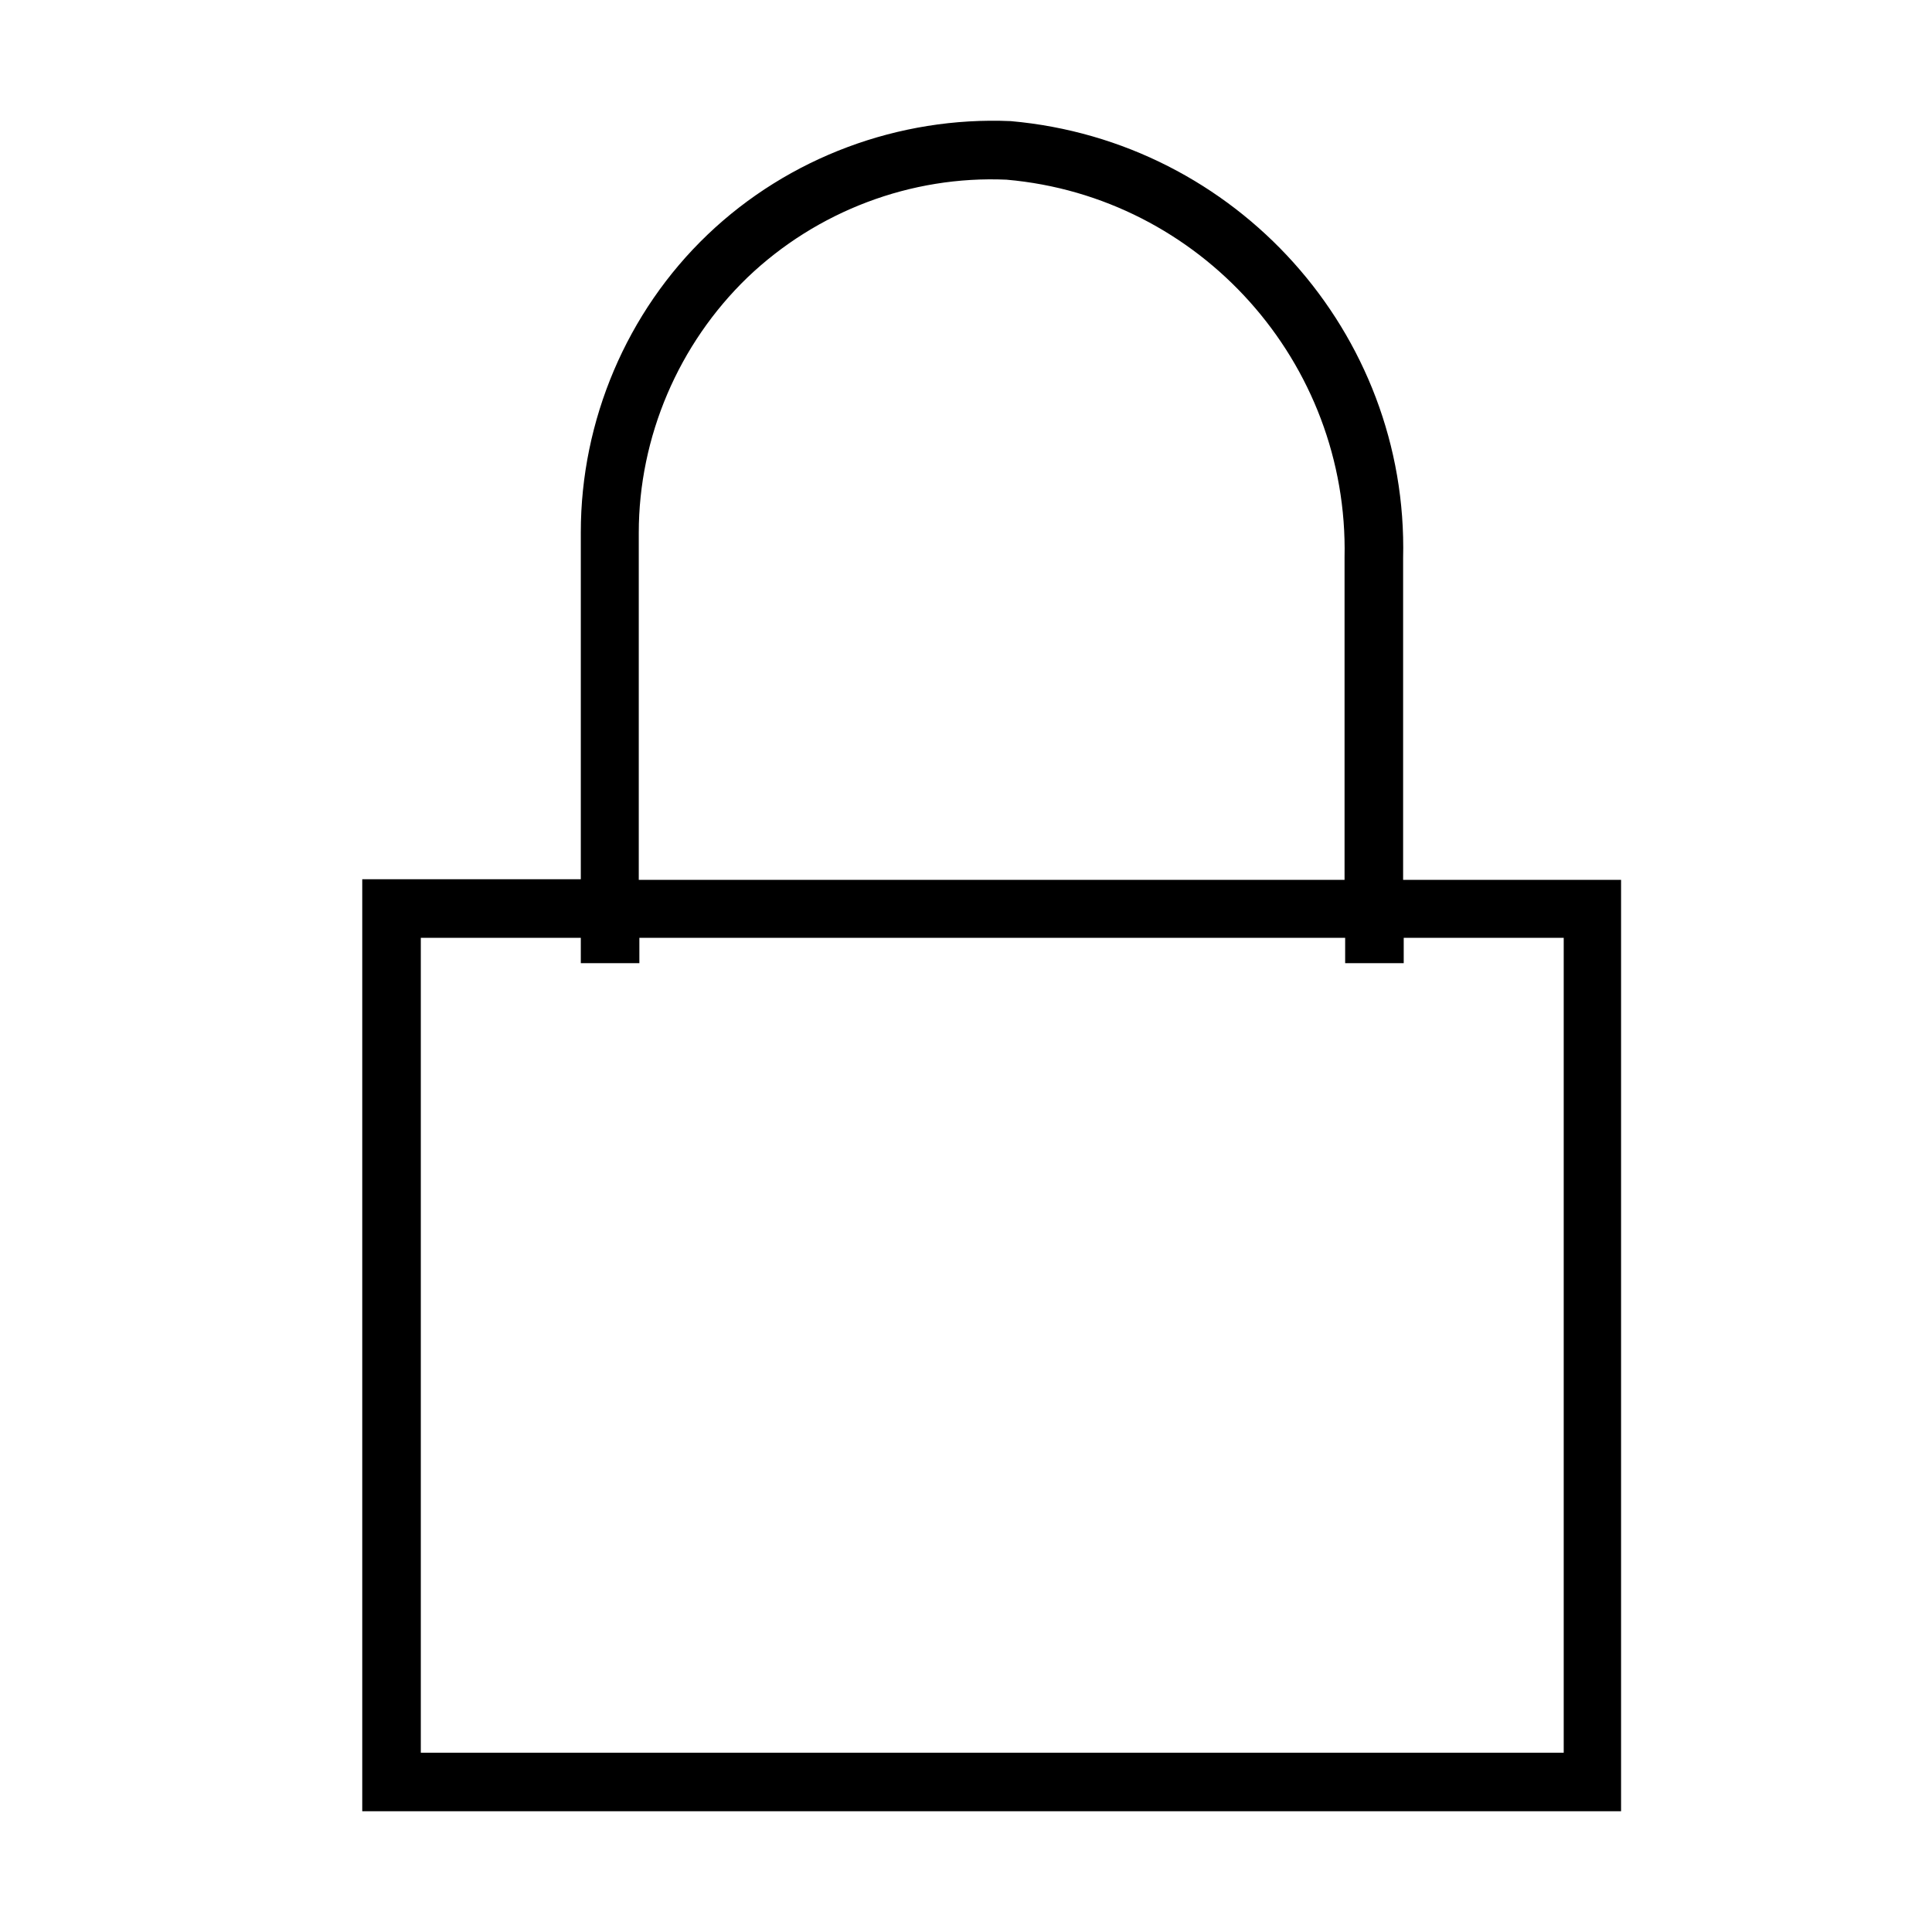 <svg width="32" height="32" viewBox="0 0 32 32" fill="none" xmlns="http://www.w3.org/2000/svg">
<path d="M23.24 14.573V9.245C23.33 5.516 20.48 2.336 16.74 2.006C14.89 1.926 13.06 2.606 11.72 3.886C10.38 5.166 9.62 6.965 9.62 8.815V14.563H6V30H26.85V14.573H23.24ZM10.58 8.825C10.58 7.235 11.24 5.696 12.38 4.596C13.53 3.496 15.09 2.906 16.67 2.976C19.88 3.256 22.34 6.005 22.27 9.235V14.573H10.58V8.825ZM25.89 29.03H6.97V15.533H9.62V15.953H10.59V15.533H22.28V15.953H23.25V15.533H25.9V29.03H25.89Z" fill="black"/>
</svg>
